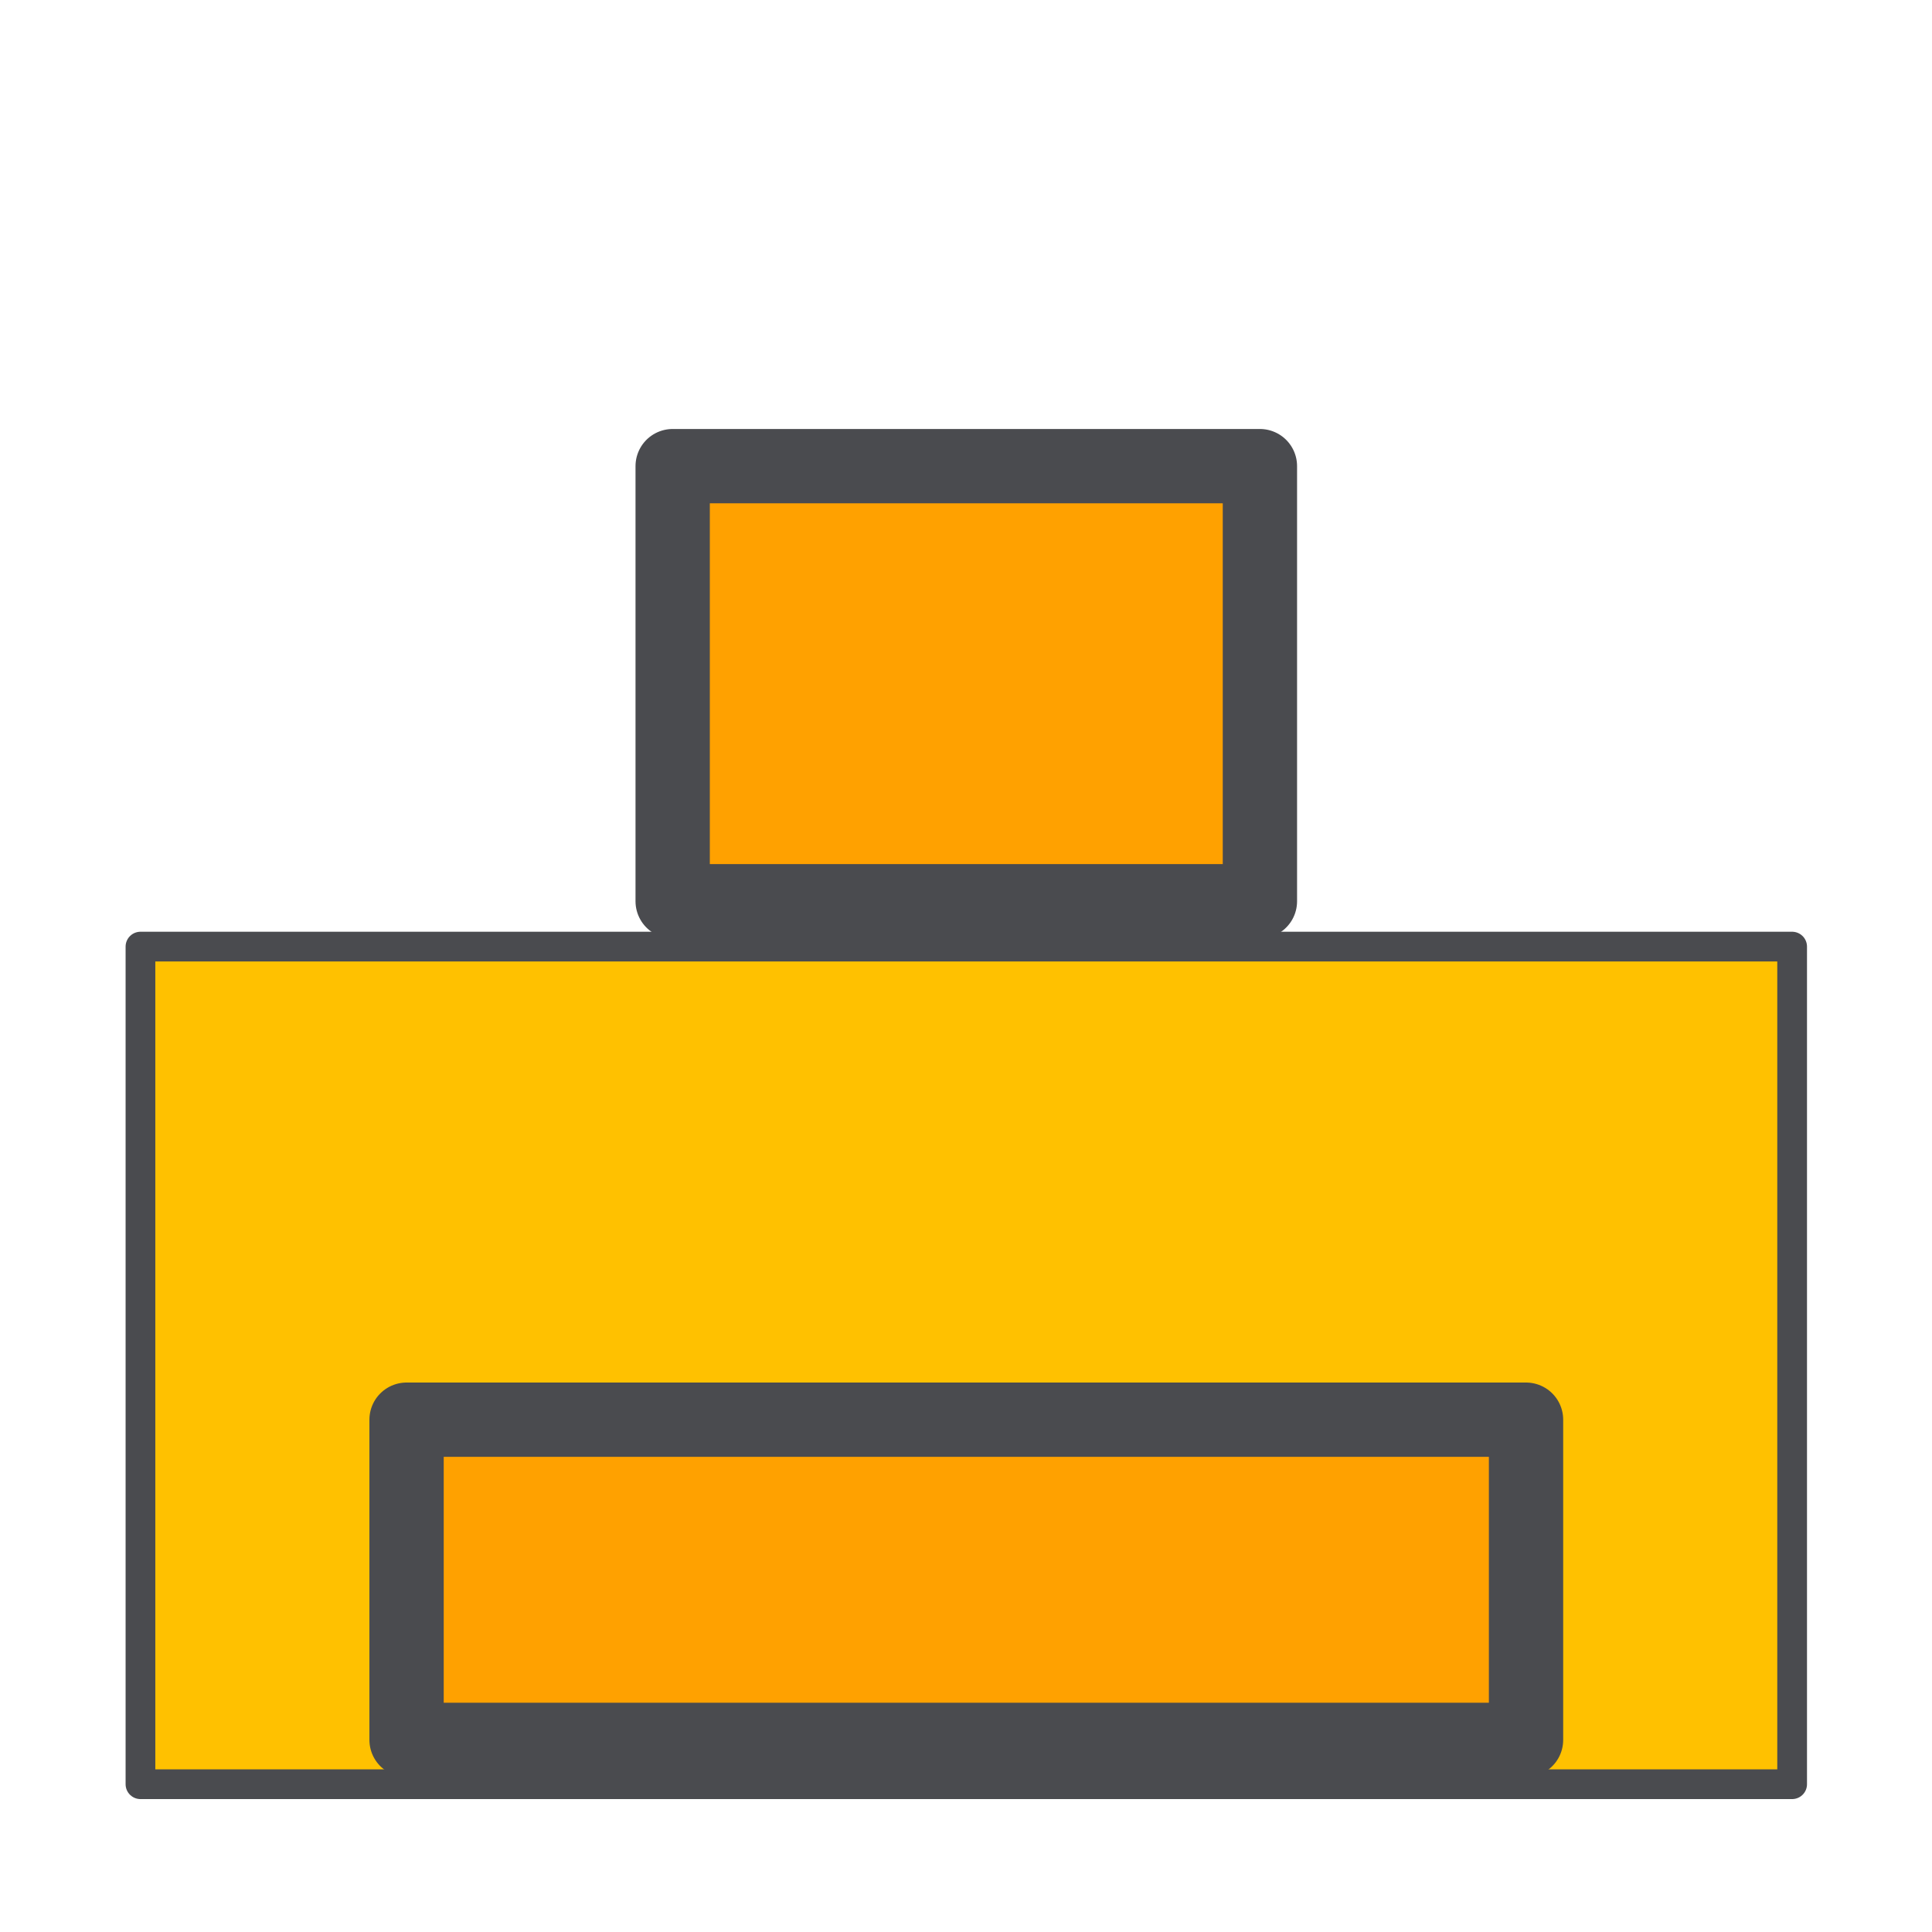 <?xml version="1.0" encoding="UTF-8" standalone="no"?>
<!DOCTYPE svg PUBLIC "-//W3C//DTD SVG 20010904//EN"
"http://www.w3.org/TR/2001/REC-SVG-20010904/DTD/svg10.dtd">
<!-- Created with Inkscape ("http://www.inkscape.org/") -->
<svg
   version="1.0"
   x="0"
   y="0"
   width="162.5"
   height="162.5"
   id="svg101"
   sodipodi:version="0.32"
   inkscape:version="0.36"
   sodipodi:docname="/usr/local/lib/X11/themes/Outline-svg/printer.svg"
   sodipodi:docbase="/usr/local/lib/X11/themes/Outline-svg"
   xmlns="http://www.w3.org/2000/svg"
   xmlns:inkscape="http://www.inkscape.org/namespaces/inkscape"
   xmlns:sodipodi="http://sodipodi.sourceforge.net/DTD/sodipodi-0.dtd"
   xmlns:xlink="http://www.w3.org/1999/xlink">
  <sodipodi:namedview
     id="base" />
  <defs
     id="defs6" />
  <rect
     width="138.922"
     height="70.451"
     x="11.814"
     y="79.619"
     style="font-size:12;fill:#ffc100;fill-opacity:1;fill-rule:evenodd;stroke:#4a4b4f;stroke-width:2.5;stroke-linecap:round;stroke-linejoin:round;stroke-dasharray:none;"
     id="rect1395" />
  <rect
     width="49.393"
     height="36.598"
     x="56.578"
     y="39.207"
     style="font-size:12;fill:#ffa100;fill-opacity:1;fill-rule:evenodd;stroke:#4a4b4f;stroke-width:6.25;stroke-linecap:round;stroke-linejoin:round;"
     id="rect1551" />
  <rect
     width="94.158"
     height="26.931"
     x="34.196"
     y="119.41"
     style="font-size:12;fill:#ffa100;fill-opacity:1;fill-rule:evenodd;stroke:#4a4b4f;stroke-width:6.25;stroke-linecap:round;stroke-linejoin:round;"
     id="rect1552" />
</svg>
